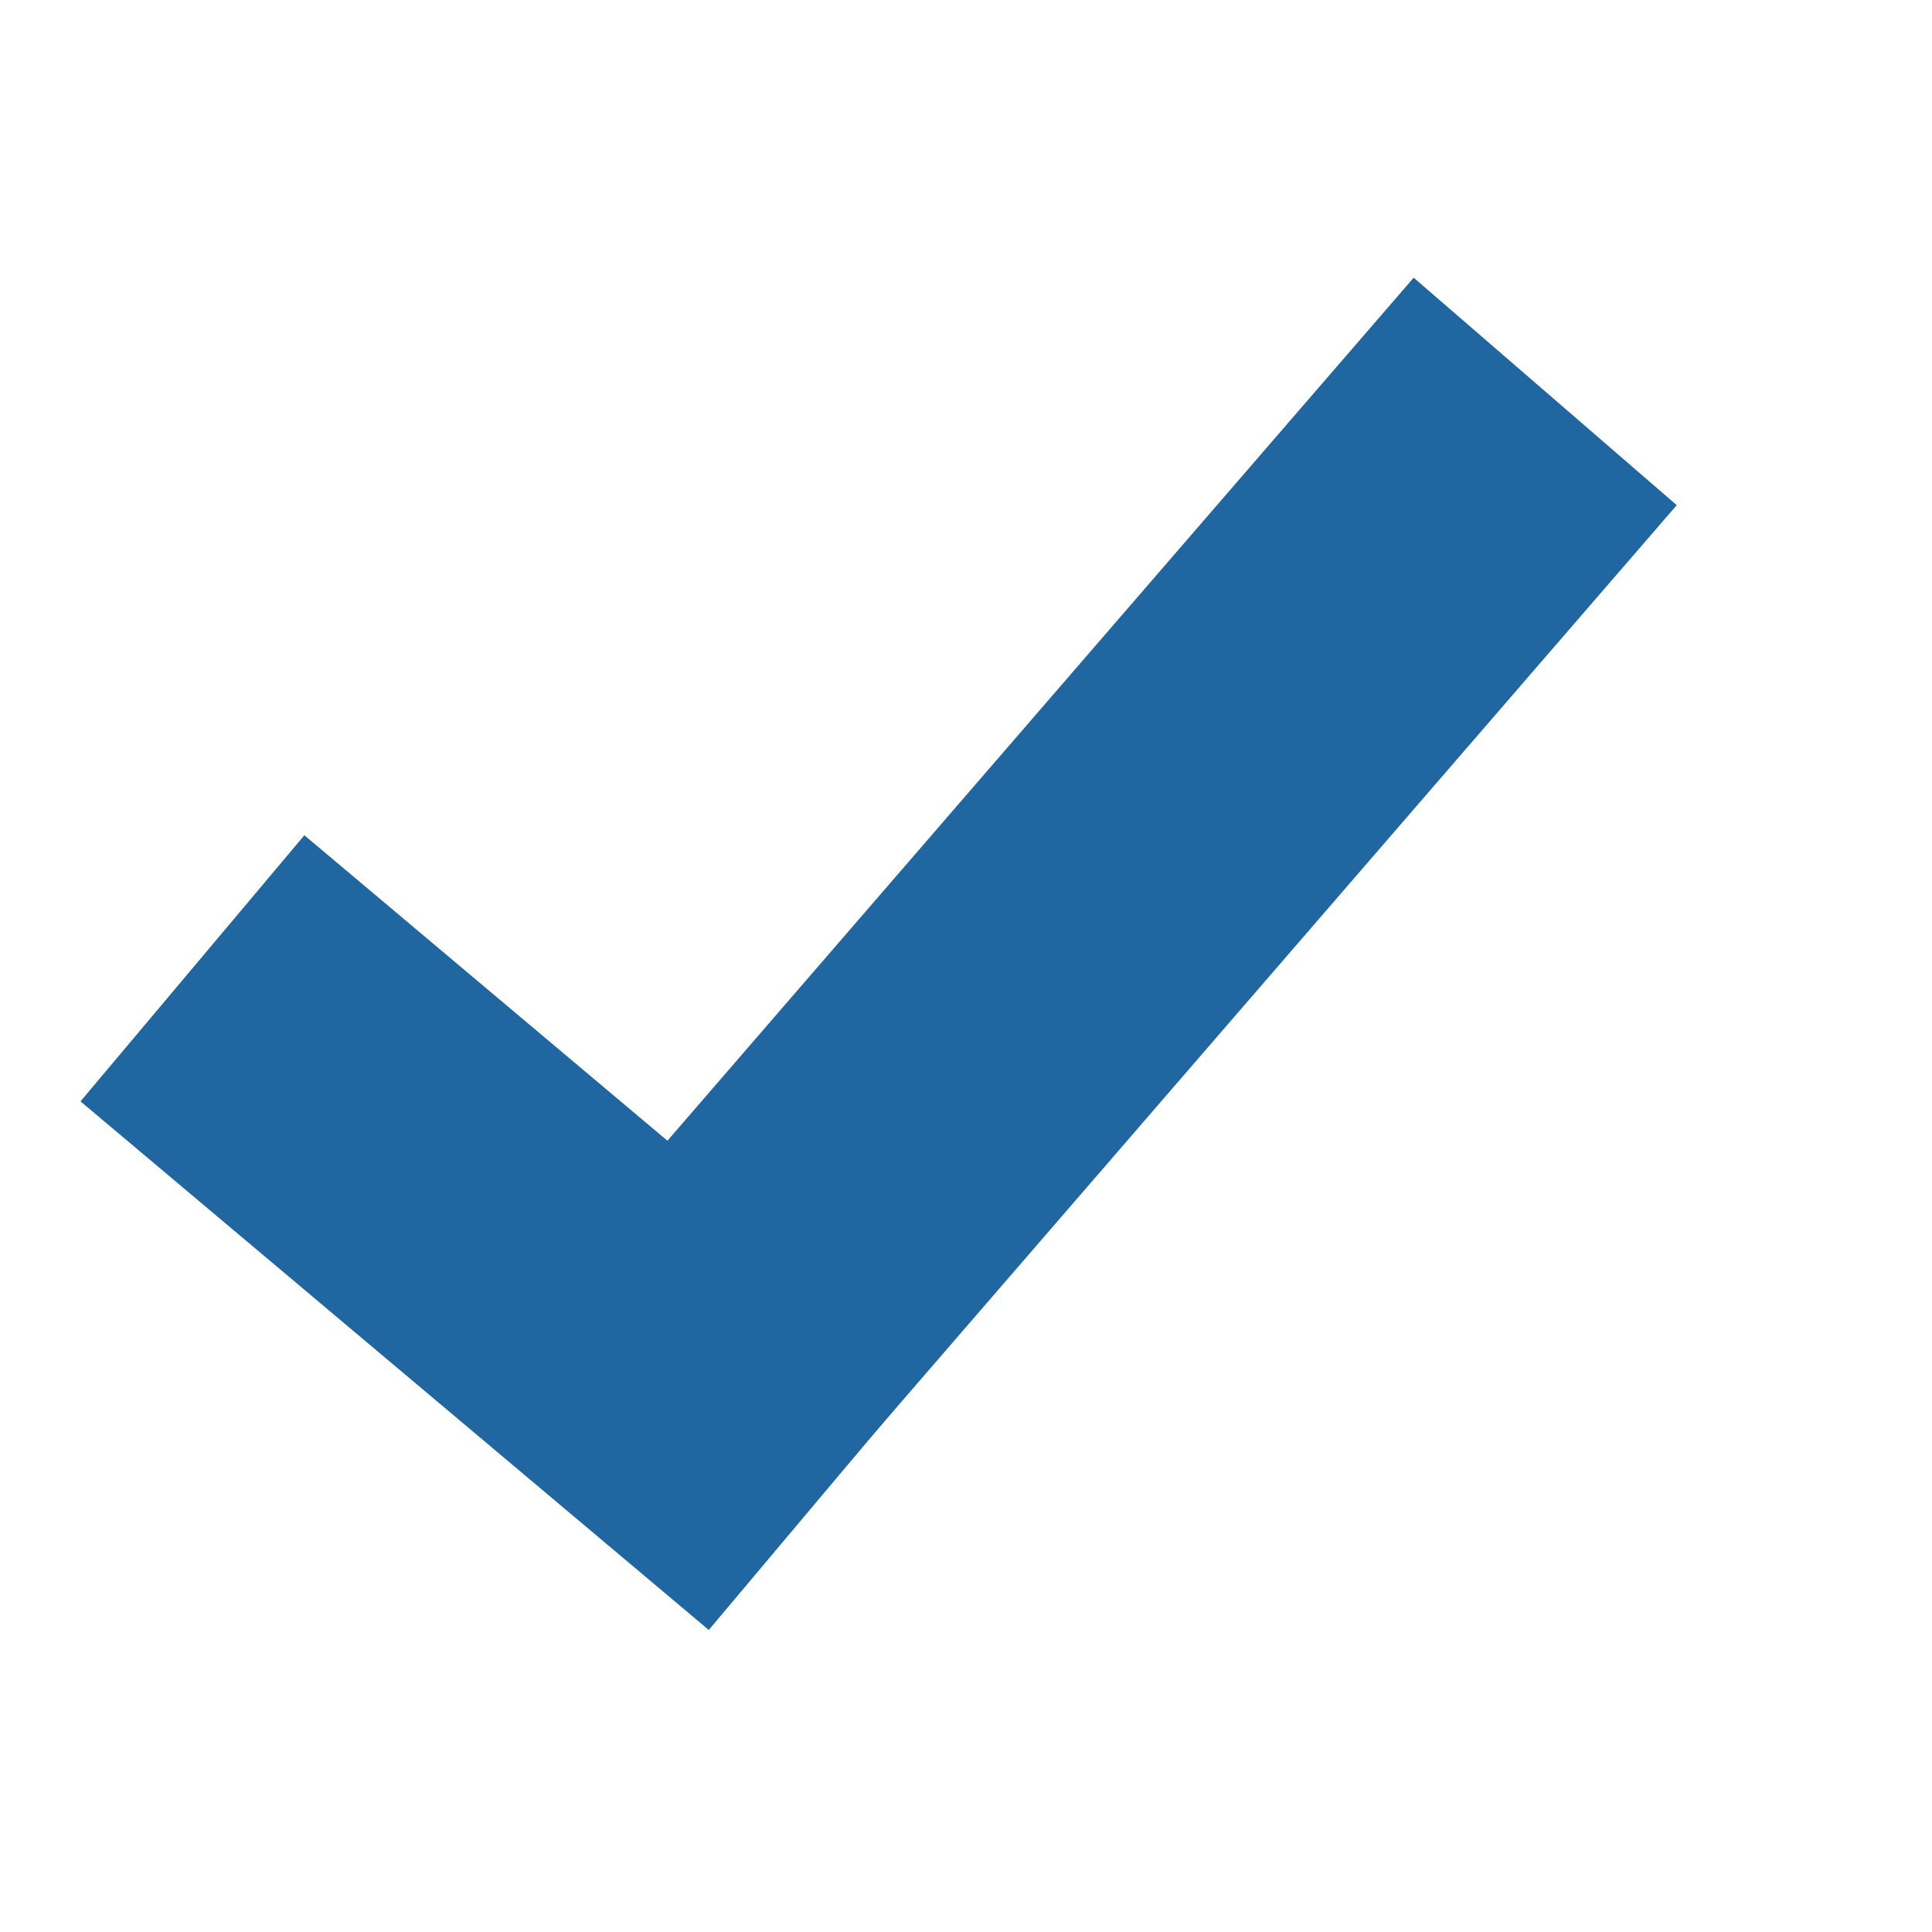 <svg width="32" height="32" viewBox="0 0 5 5" fill="none" xmlns="http://www.w3.org/2000/svg">
<line x1="0.498" y1="2.506" x2="2.124" y2="3.874" stroke="#2066A0" stroke-width="0.9"/>
<line x1="3.999" y1="1.013" x2="1.5" y2="3.903" stroke="#2066A0" stroke-width="0.9"/>
</svg> 
